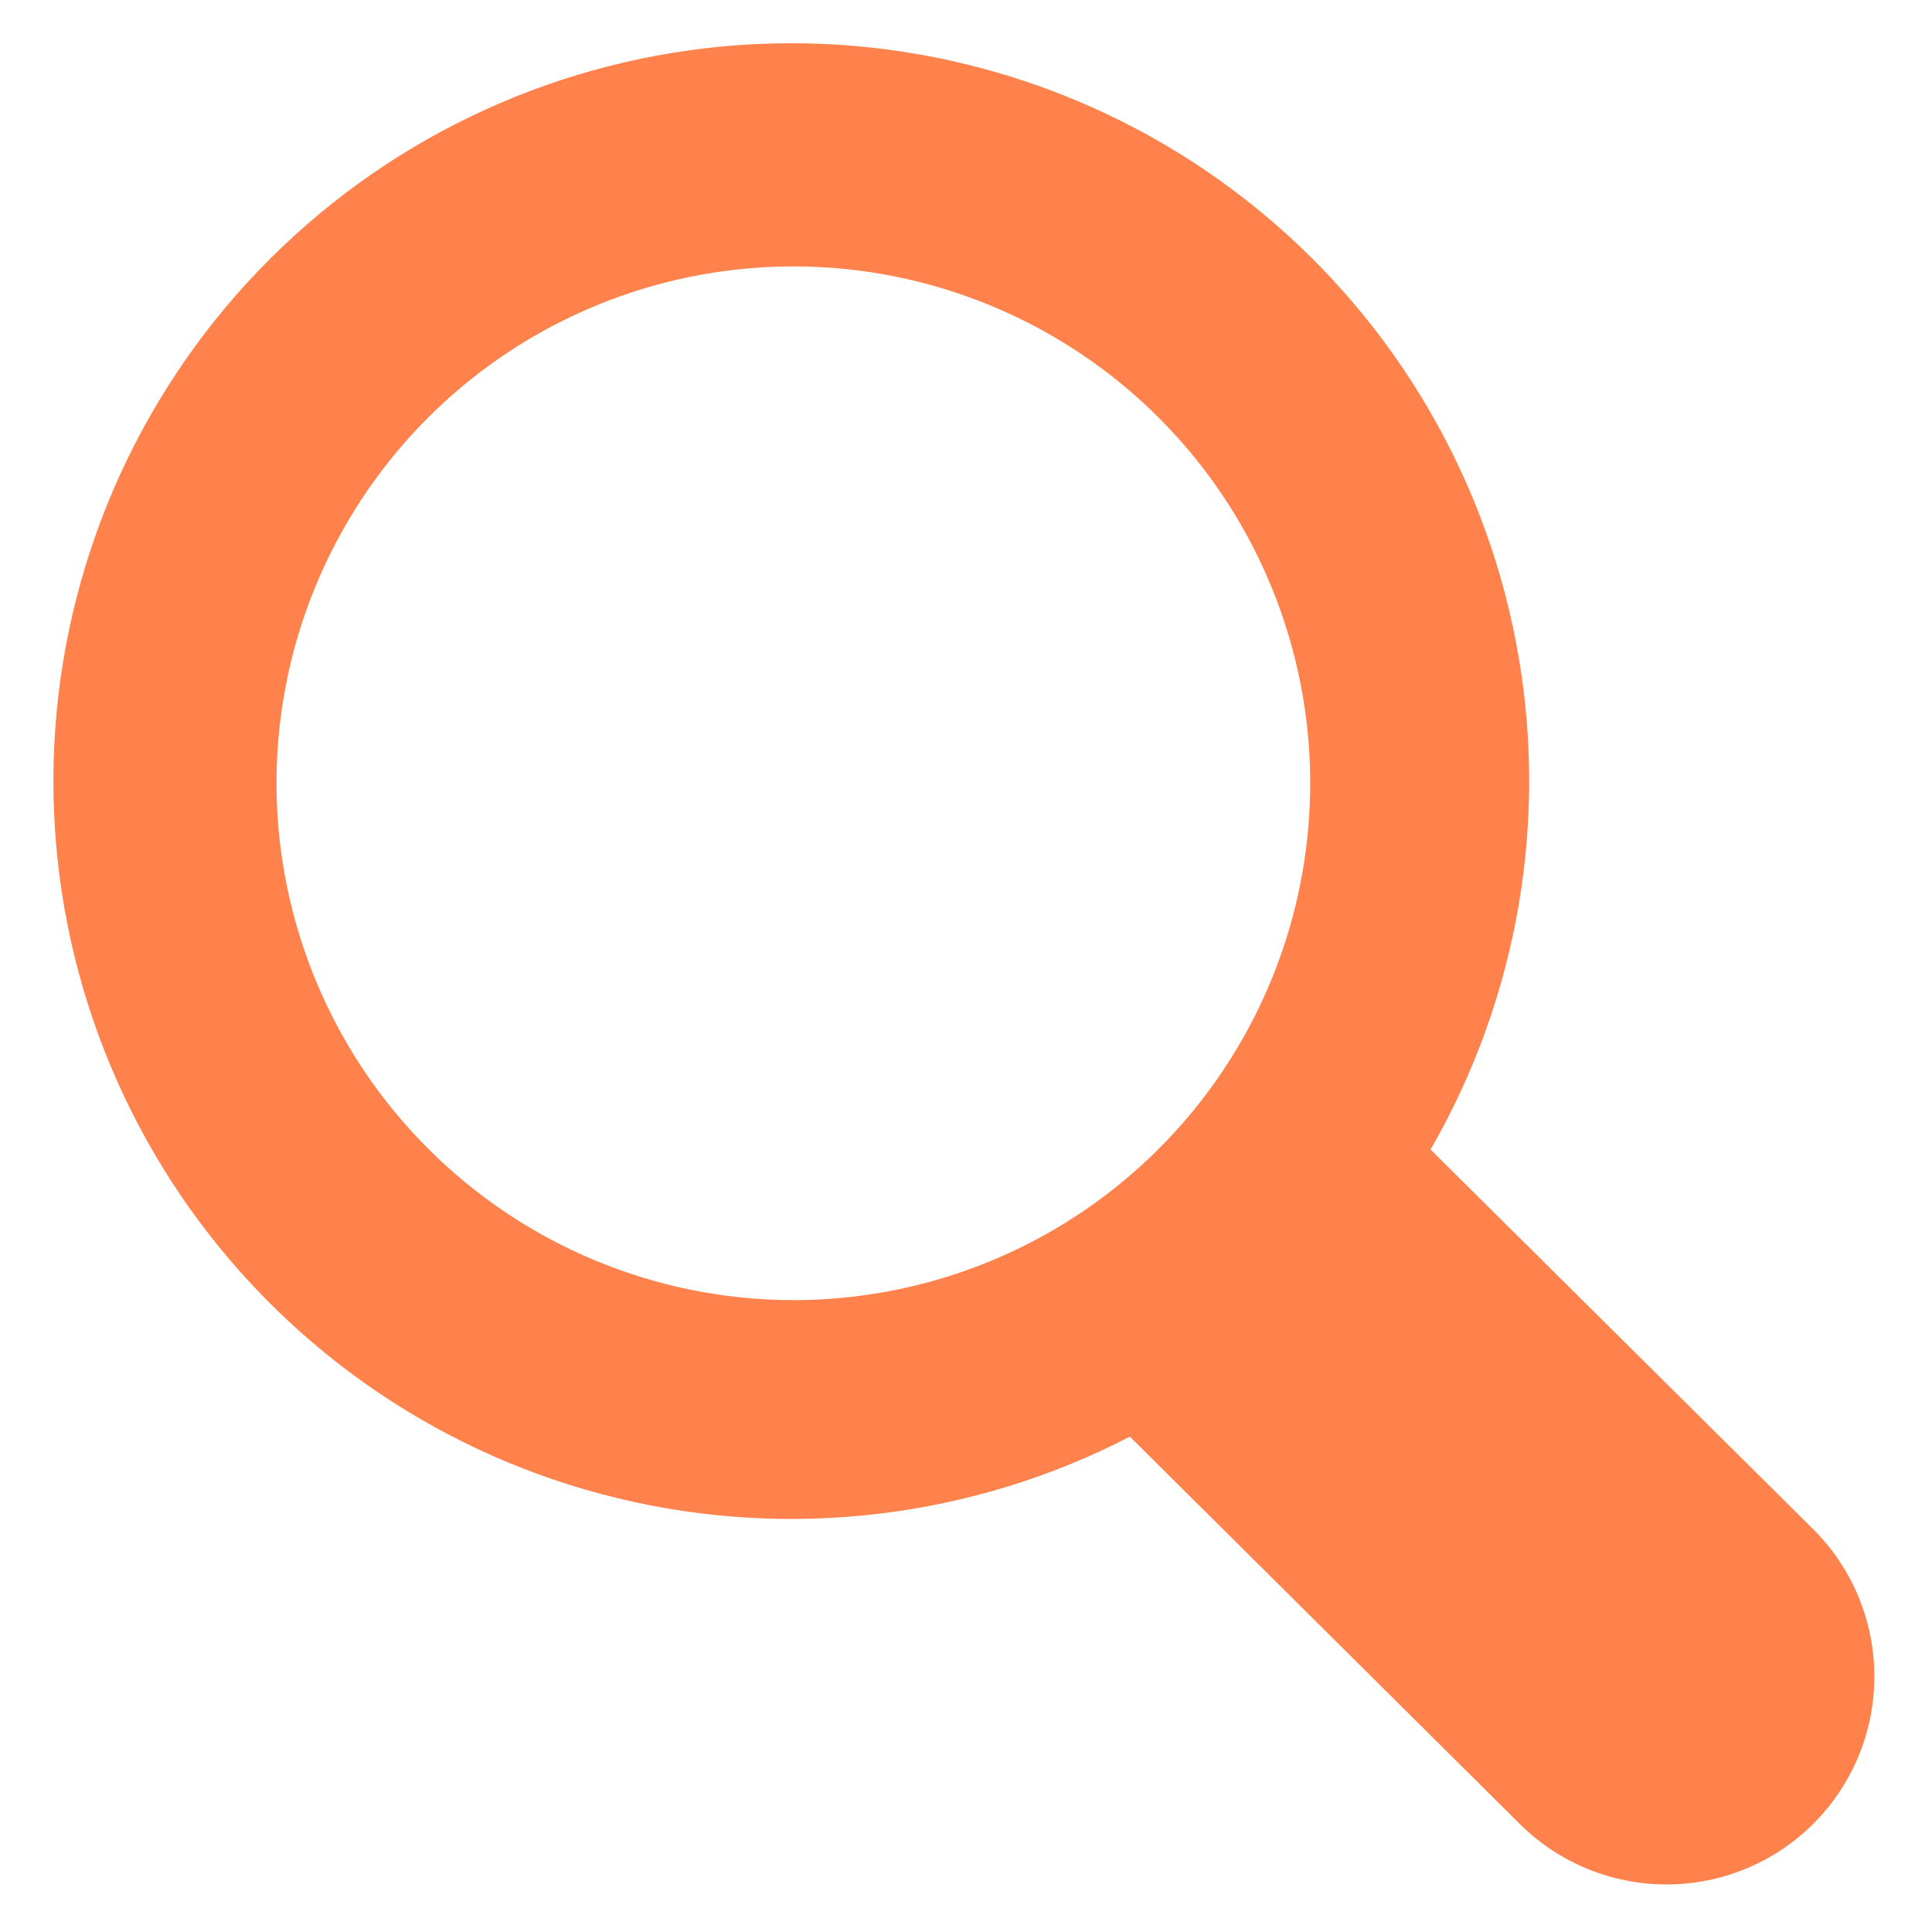 <svg width="18" height="18" viewBox="0 0 18 18" fill="none" xmlns="http://www.w3.org/2000/svg">
<path d="M16.896 14.25L13.328 10.71C14.154 9.278 14.436 7.595 14.122 5.972C13.808 4.348 12.919 2.892 11.618 1.87C10.317 0.849 8.692 0.331 7.04 0.411C5.388 0.491 3.821 1.163 2.625 2.305C1.429 3.447 0.684 4.982 0.528 6.629C0.372 8.275 0.815 9.923 1.775 11.269C2.736 12.616 4.149 13.571 5.757 13.959C7.364 14.348 9.058 14.144 10.527 13.385L14.156 16.99C14.519 17.353 15.012 17.557 15.526 17.557C16.04 17.557 16.533 17.353 16.896 16.99C17.259 16.626 17.463 16.134 17.463 15.62C17.463 15.106 17.259 14.613 16.896 14.25ZM2.576 7.318C2.572 6.365 2.851 5.432 3.378 4.637C3.904 3.843 4.655 3.222 5.534 2.855C6.414 2.487 7.383 2.389 8.318 2.572C9.254 2.756 10.114 3.213 10.789 3.885C11.465 4.558 11.925 5.416 12.113 6.351C12.3 7.285 12.206 8.255 11.842 9.136C11.478 10.017 10.861 10.77 10.069 11.3C9.277 11.83 8.345 12.113 7.391 12.113C6.115 12.112 4.89 11.604 3.988 10.701C3.085 9.799 2.577 8.574 2.576 7.298V7.318Z" fill="#FF814B"/>
</svg>
